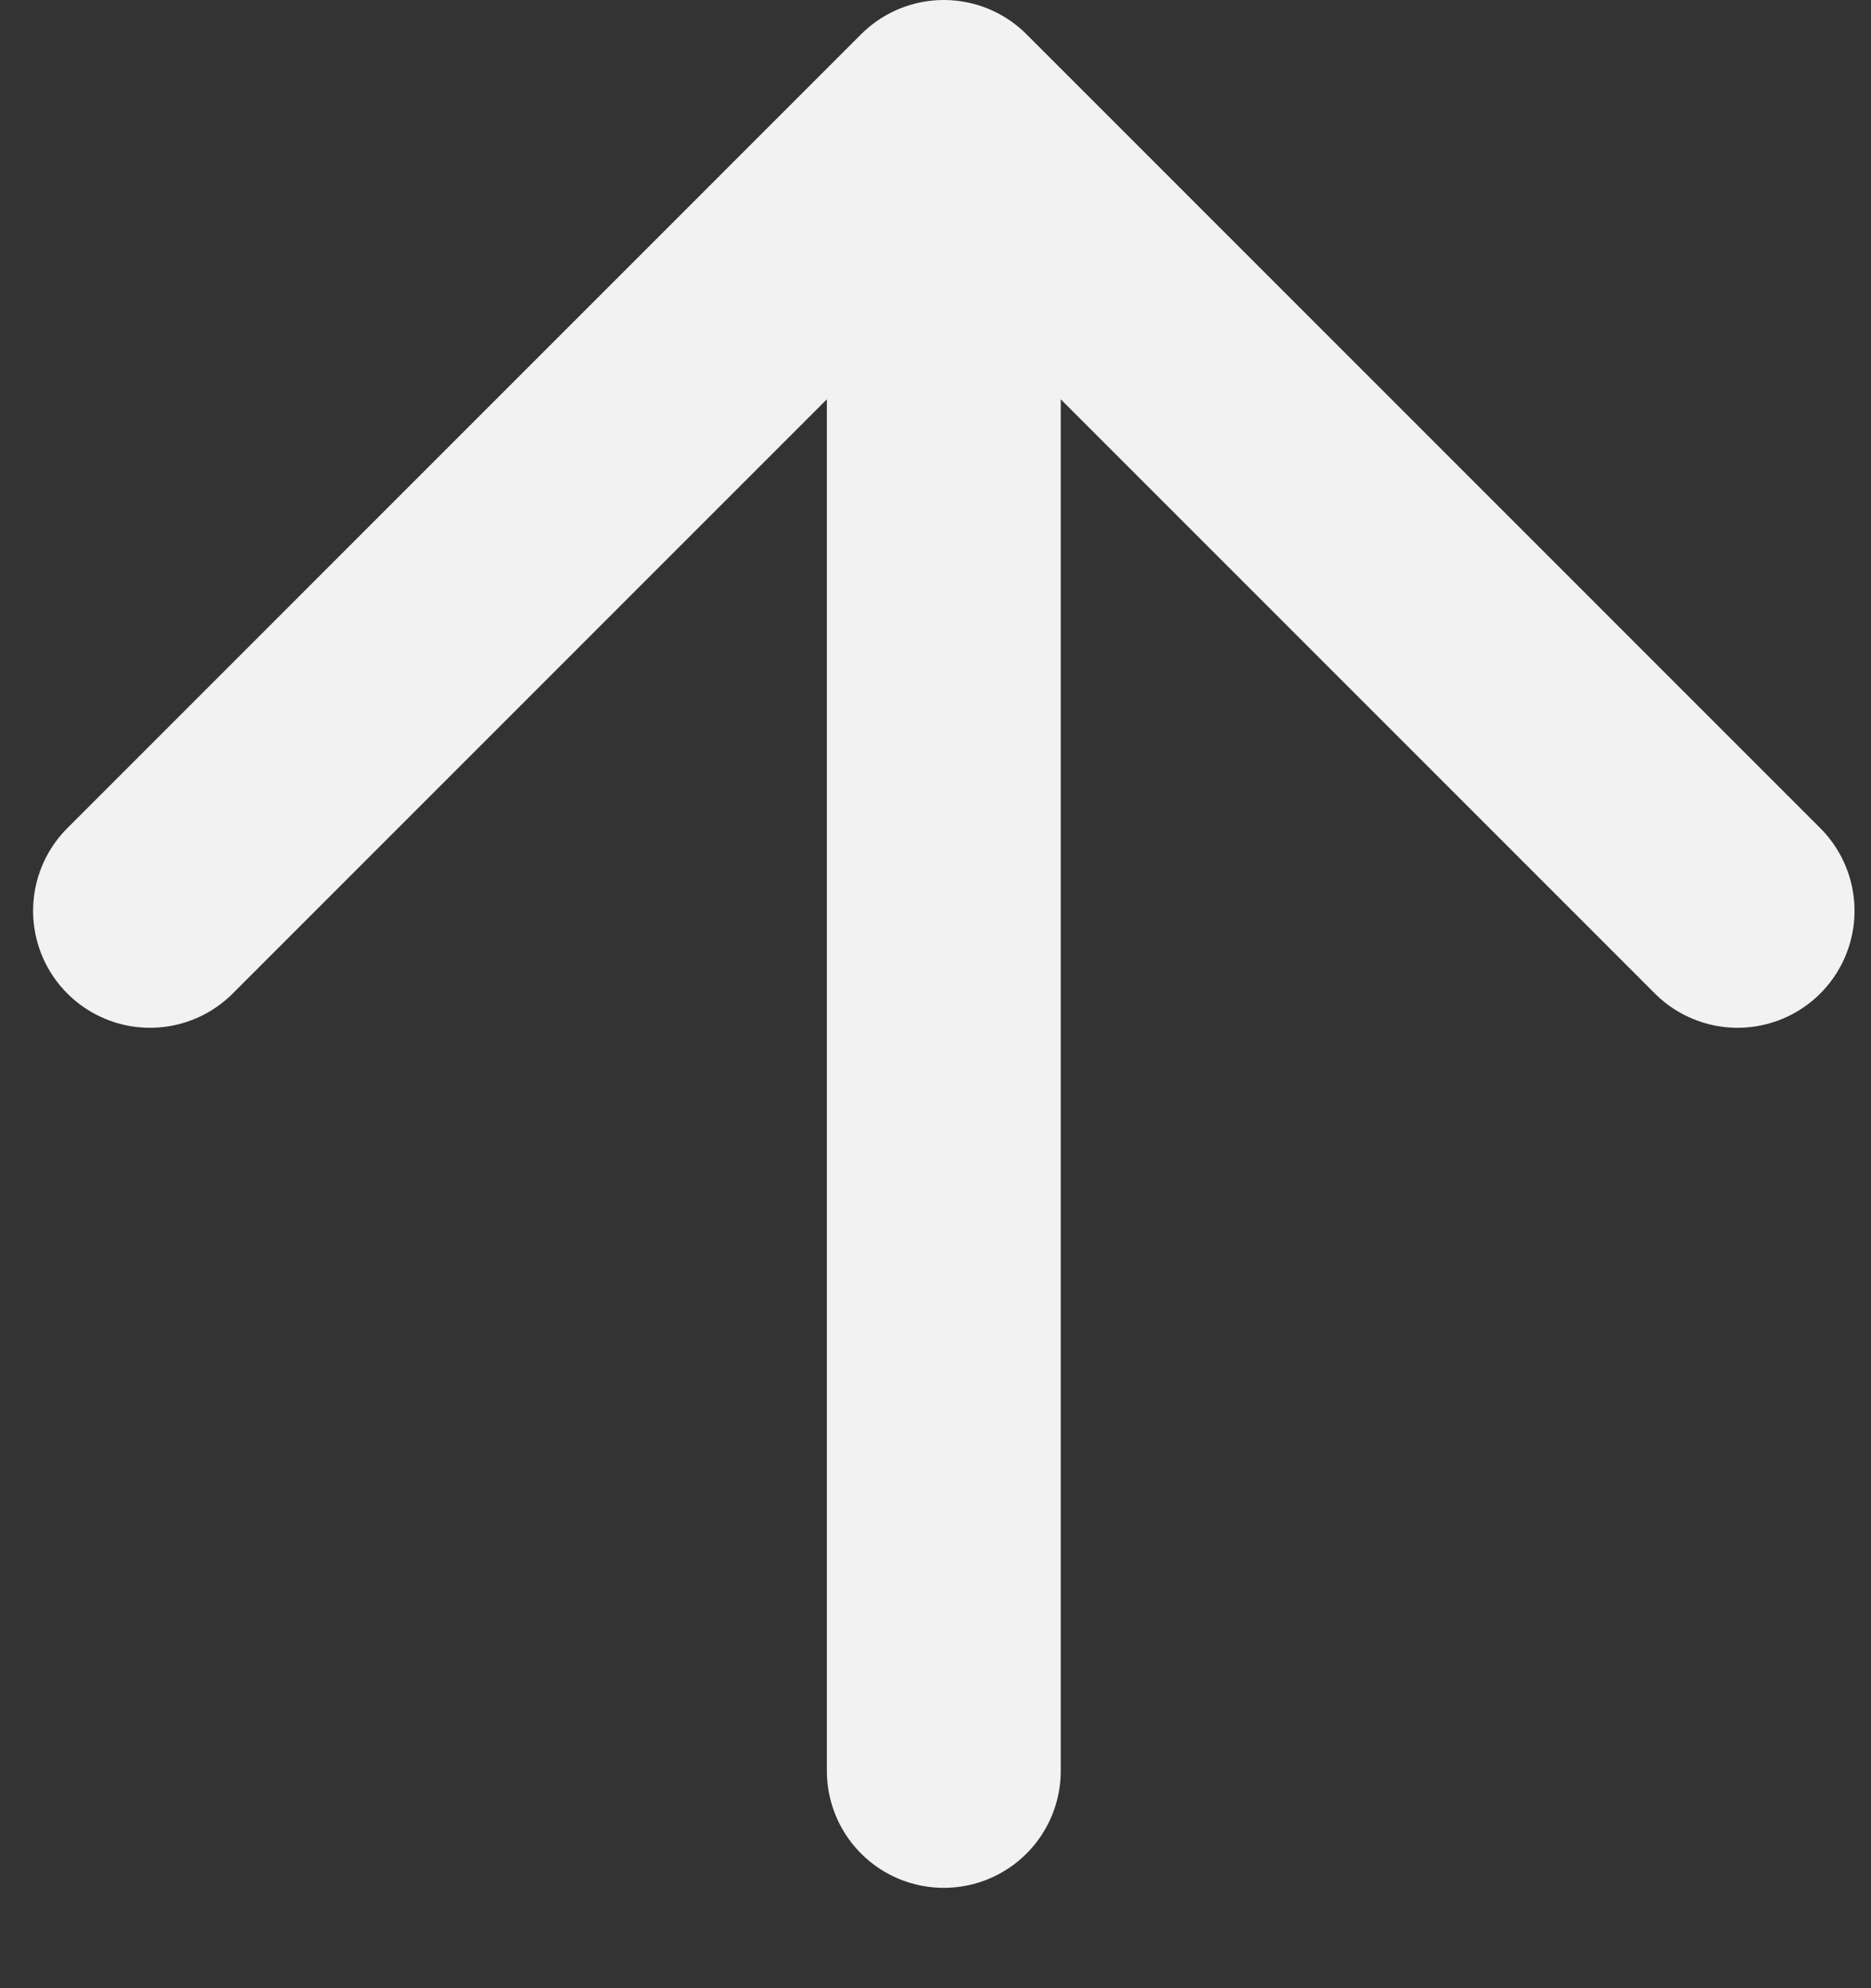 <svg width="16" height="17" viewBox="0 0 16 17" fill="none" xmlns="http://www.w3.org/2000/svg">
<rect x="0" y="0" width="16" height="17" fill="#333333" stroke="none"/>
<path d="M8.071 15.142V1M8.071 1L1.283 7.788M8.071 1L14.859 7.788" stroke="#F2F2F2" stroke-width="2" stroke-linecap="round" stroke-linejoin="round"/>
</svg>
